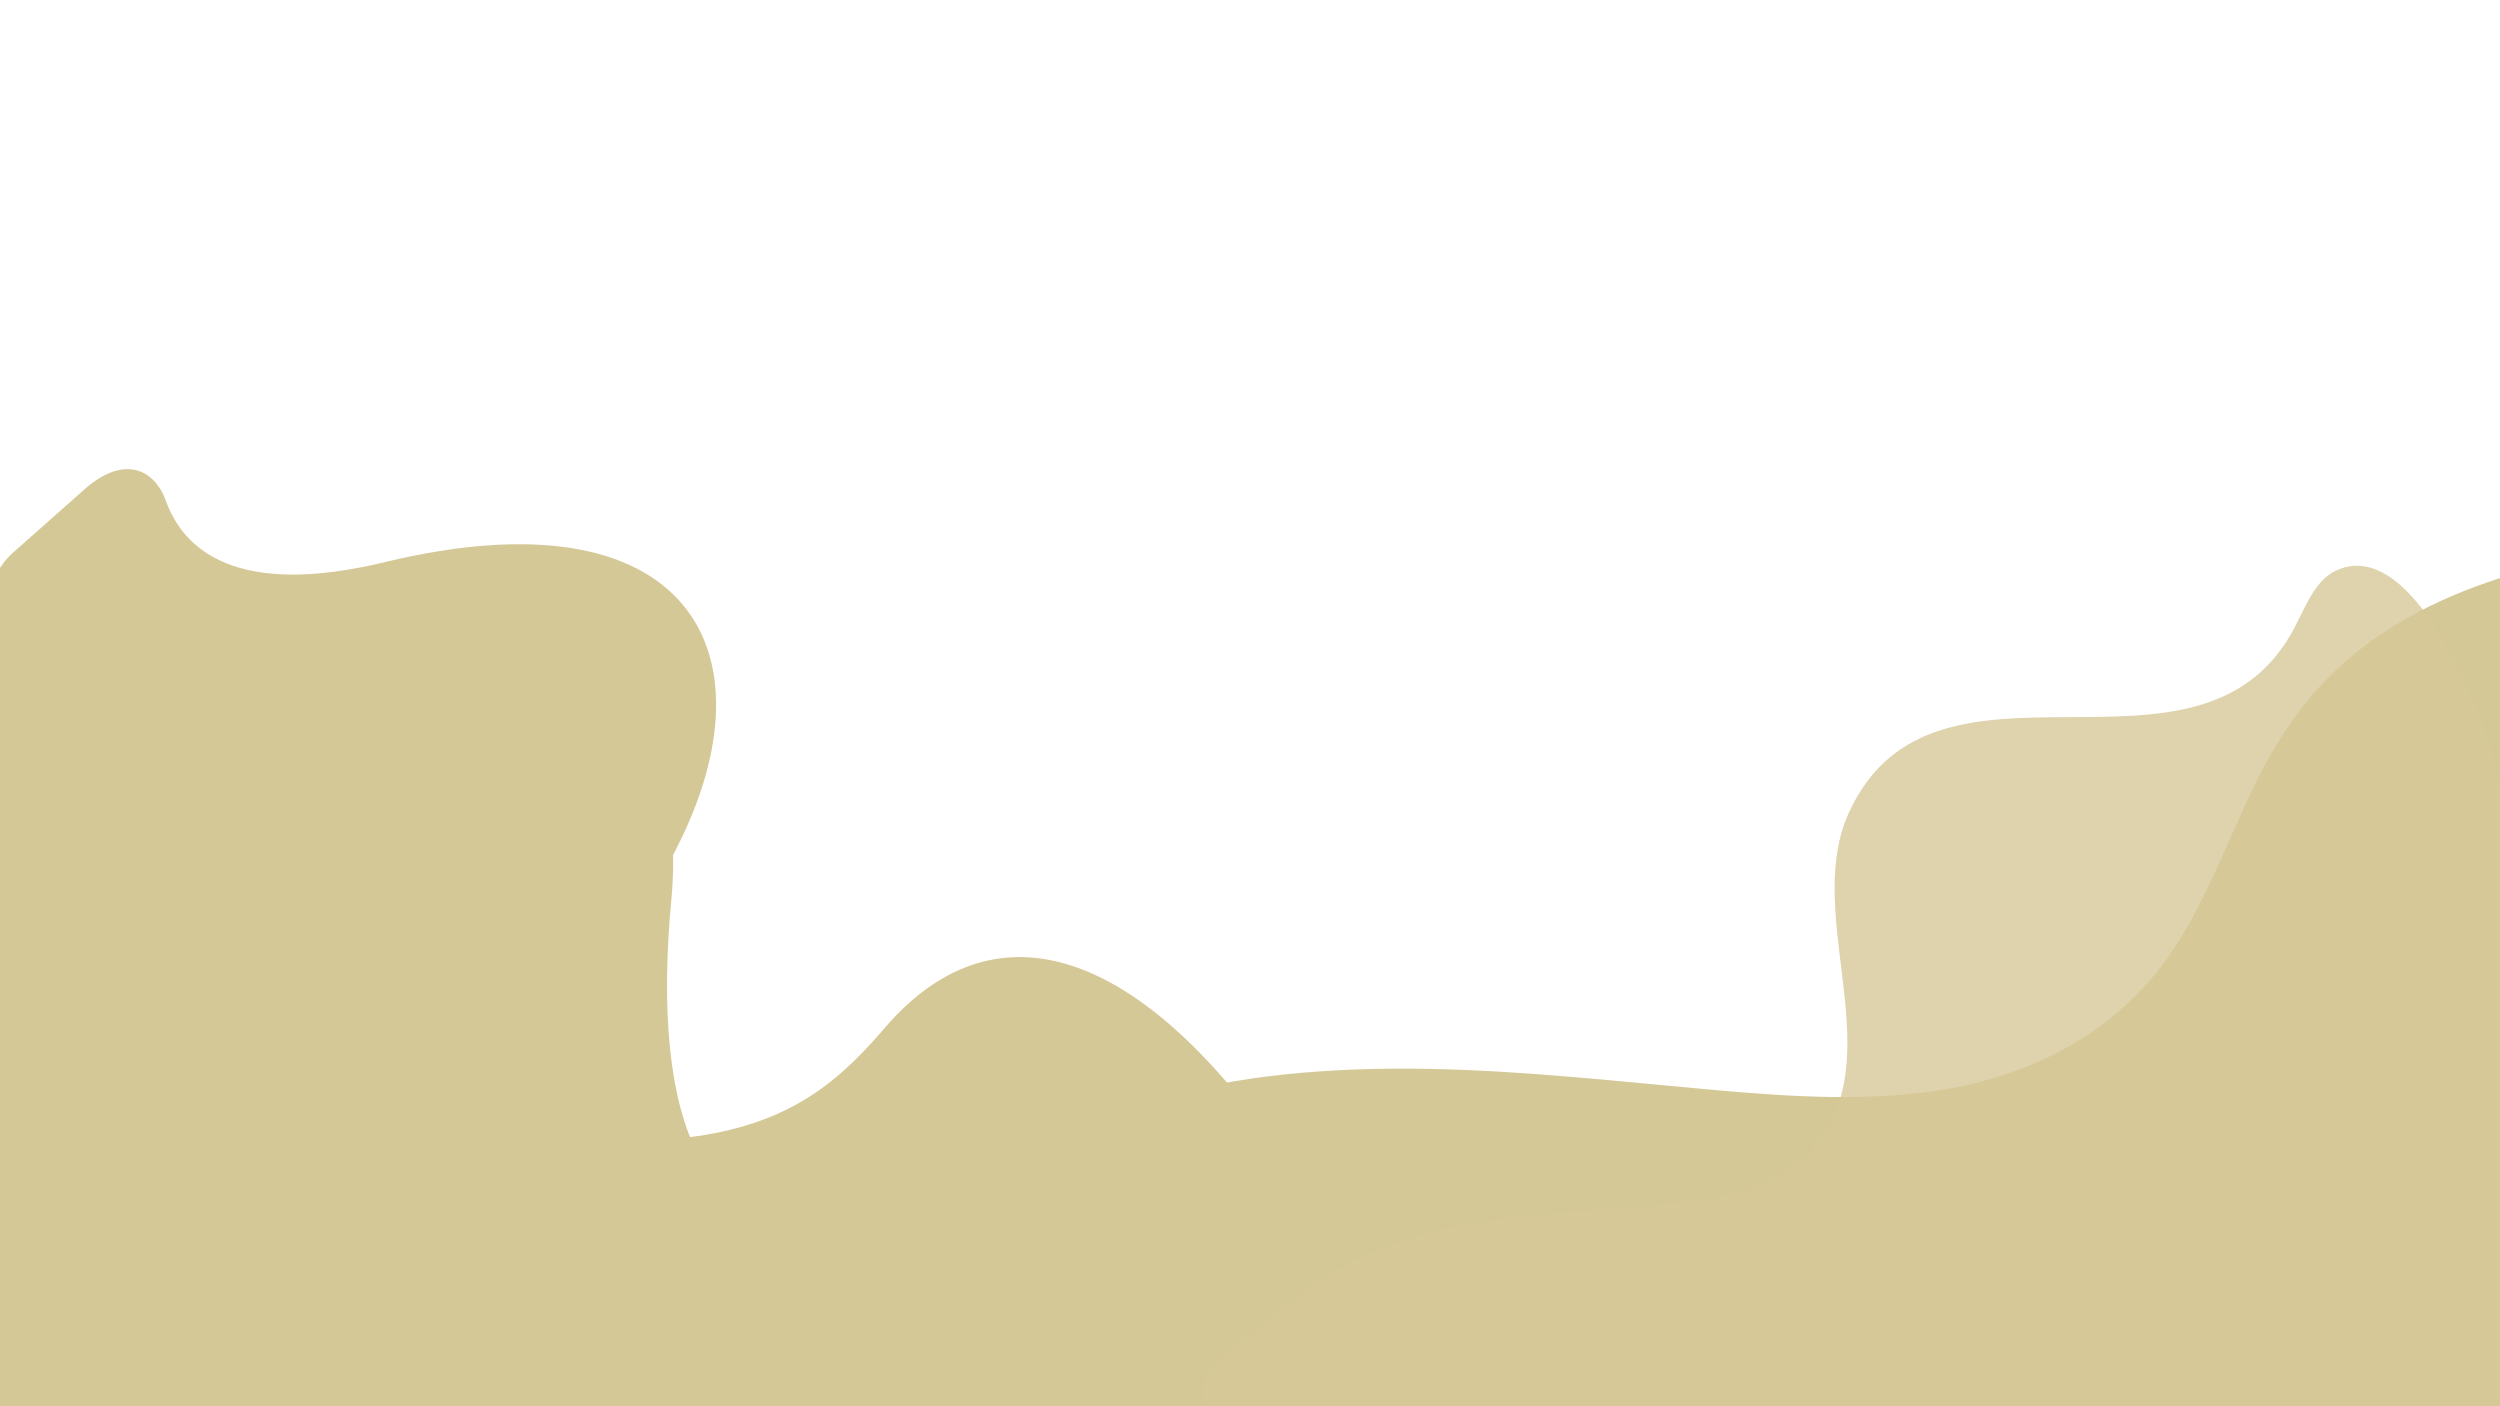 <?xml version="1.0" encoding="utf-8"?>
<!-- Generator: Adobe Illustrator 23.0.2, SVG Export Plug-In . SVG Version: 6.00 Build 0)  -->
<svg version="1.1" id="Layer_1" xmlns="http://www.w3.org/2000/svg" xmlns:xlink="http://www.w3.org/1999/xlink" x="0px" y="0px"
	 viewBox="0 0 1920 1080" style="enable-background:new 0 0 1920 1080;" xml:space="preserve">
<style type="text/css">
	.st0{fill:url(#SVGID_1_);}
	.st1{fill:url(#SVGID_2_);}
	.st2{fill:url(#SVGID_3_);}
	.st3{fill:url(#SVGID_4_);}
	.st4{opacity:0.8;fill:url(#SVGID_5_);enable-background:new    ;}
</style>
<title>Artboard 1</title>
<g>
	
		<linearGradient id="SVGID_1_" gradientUnits="userSpaceOnUse" x1="1171.81" y1="-10.912" x2="1292.52" y2="195.368" gradientTransform="matrix(-1.15 0.66 0.63 1.1 2091.9 34.93)">
		<stop  offset="0" style="stop-color:#D5C897"/>
		<stop  offset="0.33" style="stop-color:#D5C897"/>
		<stop  offset="1" style="stop-color:#D5C897"/>
	</linearGradient>
	<path class="st0" d="M1124.7,1093.8c13.1-0.1,316.6,8.8,323-2.6c16.1-29.1,15-12.5-10-46.8c-39.3-53.7-46.5-75.4-269.7-67.7
		c-124.5,4.3-151.2-44.2-186.2-94.2c-111-158.5-220.1-188.6-302.1-93.3c-52.8,61.4-112.1,109-316,76.6
		c-173.1-27.5-318.5,42.5-338.8,55C1.6,935.1,0.8,1028.5,1.5,1086.1c0.2,16.3,505.1,13.3,521.5,13.1L1124.7,1093.8z"/>
</g>
<g>
	
		<linearGradient id="SVGID_2_" gradientUnits="userSpaceOnUse" x1="679.011" y1="180.593" x2="798.141" y2="993.493" gradientTransform="matrix(-0.54 -0.59 -0.74 0.67 991.96 899.03)">
		<stop  offset="0" style="stop-color:#D5C897"/>
		<stop  offset="0.33" style="stop-color:#D5C897"/>
		<stop  offset="1" style="stop-color:#D5C897"/>
	</linearGradient>
	<path class="st1" d="M-11.9,1078.6c13.7,13.1,542.7,18.4,582.8,10.9c95.3-17.9,98.6-51.4-24.9-133.3
		c-120.3-79.8-103.8-153.2-26.4-304.8s8.3-275.8-224-219.7c-114.2,27.6-154.7-9.5-168.3-47.3c-8.6-23.8-32.3-36.4-64.2-7L9.7,424.7
		C0,433.3-6.2,445.2-7.5,458.1c-8.4,82,3.1,350.9,2.3,416.7L-11.9,1078.6z"/>
</g>
<g>
	
		<linearGradient id="SVGID_3_" gradientUnits="userSpaceOnUse" x1="60.482" y1="207.226" x2="70.202" y2="-327.284" gradientTransform="matrix(-0.48 -0.2 0.3 -0.71 452.46 1083.38)">
		<stop  offset="0" style="stop-color:#D5C897"/>
		<stop  offset="0.33" style="stop-color:#D5C897"/>
		<stop  offset="1" style="stop-color:#D5C897"/>
	</linearGradient>
	<path class="st2" d="M106.4,562.4c1.4-2,2.6-4,3.7-6.2c11.2-22.1,36.4-26.8,45.8-7.5c22.1,45.3,67.5,88.7,141.8,54
		c113.9-53.2,233.4-75.8,217.9,88.1s21.1,283.1,152.3,237s124.3,148.3,223.1,134.4c67.5-9.5,118.4,30.3,84.1,32.1
		c-44.6,2.4-93.5-1.4-116-1.4l-809.8-5.4c-38.8-0.3-70.2-31.8-70.4-70.6C-21.6,932.7-10.5,794.8,2.6,727c3.5-18.3,11-35.6,21.9-50.8
		L106.4,562.4z"/>
</g>
<g>
	
		<linearGradient id="SVGID_4_" gradientUnits="userSpaceOnUse" x1="799.196" y1="312.795" x2="1930.31" y2="312.795" gradientTransform="matrix(1 0 0 -1 0 1080)">
		<stop  offset="0" style="stop-color:#D5C897"/>
		<stop  offset="0.33" style="stop-color:#D5C897"/>
		<stop  offset="1" style="stop-color:#D5C897"/>
	</linearGradient>
	<path class="st3" d="M1930.3,440.7c-26.7,8.1-51.3,17.8-72.8,29.2c-128.8,68.1-129.9,172.4-189.7,261.3
		c-30.3,44.9-85,90.5-175,105.6c-55.9,9.4-117,5.6-175.2,0.4c-73.1-6.5-146-14.9-220.2-16.3s-151.2,4.6-213.3,24.8
		c-0.3,0.1-33.2,19.9-33.4,20c-7.6,8-14.2,16.8-19.9,26.2c-33,53.3-40.3,118.5-21.2,178.2l7,21.7l1112.6,2L1930.3,440.7z"/>
</g>
<g>
	
		<linearGradient id="SVGID_5_" gradientUnits="userSpaceOnUse" x1="1391.751" y1="578.967" x2="1718.211" y2="-61.633" gradientTransform="matrix(0.96 -0.29 -0.3 -1.03 77.73 1606.99)">
		<stop  offset="0" style="stop-color:#D5C897"/>
		<stop  offset="0.33" style="stop-color:#D5C897"/>
		<stop  offset="1" style="stop-color:#D5C897"/>
	</linearGradient>
	<path class="st4" d="M976.8,1111.2c22.8,1.8,53.7-0.2,76,0c197.8,1.4,603.7-15.9,820-5c125.7,6.3,66.7-200.4,65.1-238
		c-4.2-102.7-0.4-196.8-17.9-270.3c-10.3-43.1-64.4-187.2-125.3-160c-16.8,7.5-23.8,27.8-32.7,44.5c-72.6,137.1-276.1-2-342,141.6
		c-33.4,72.8,23.6,171.5-15.6,240.8c-18.7,33.2-55.6,50.1-92.1,55.7c-122.9,18.8-230.8-1.2-333.2,89.2
		c-36.6,32.4-71.5,39.5-46.5,84.8C941.7,1111.2,945.9,1108.7,976.8,1111.2z"/>
</g>
</svg>

